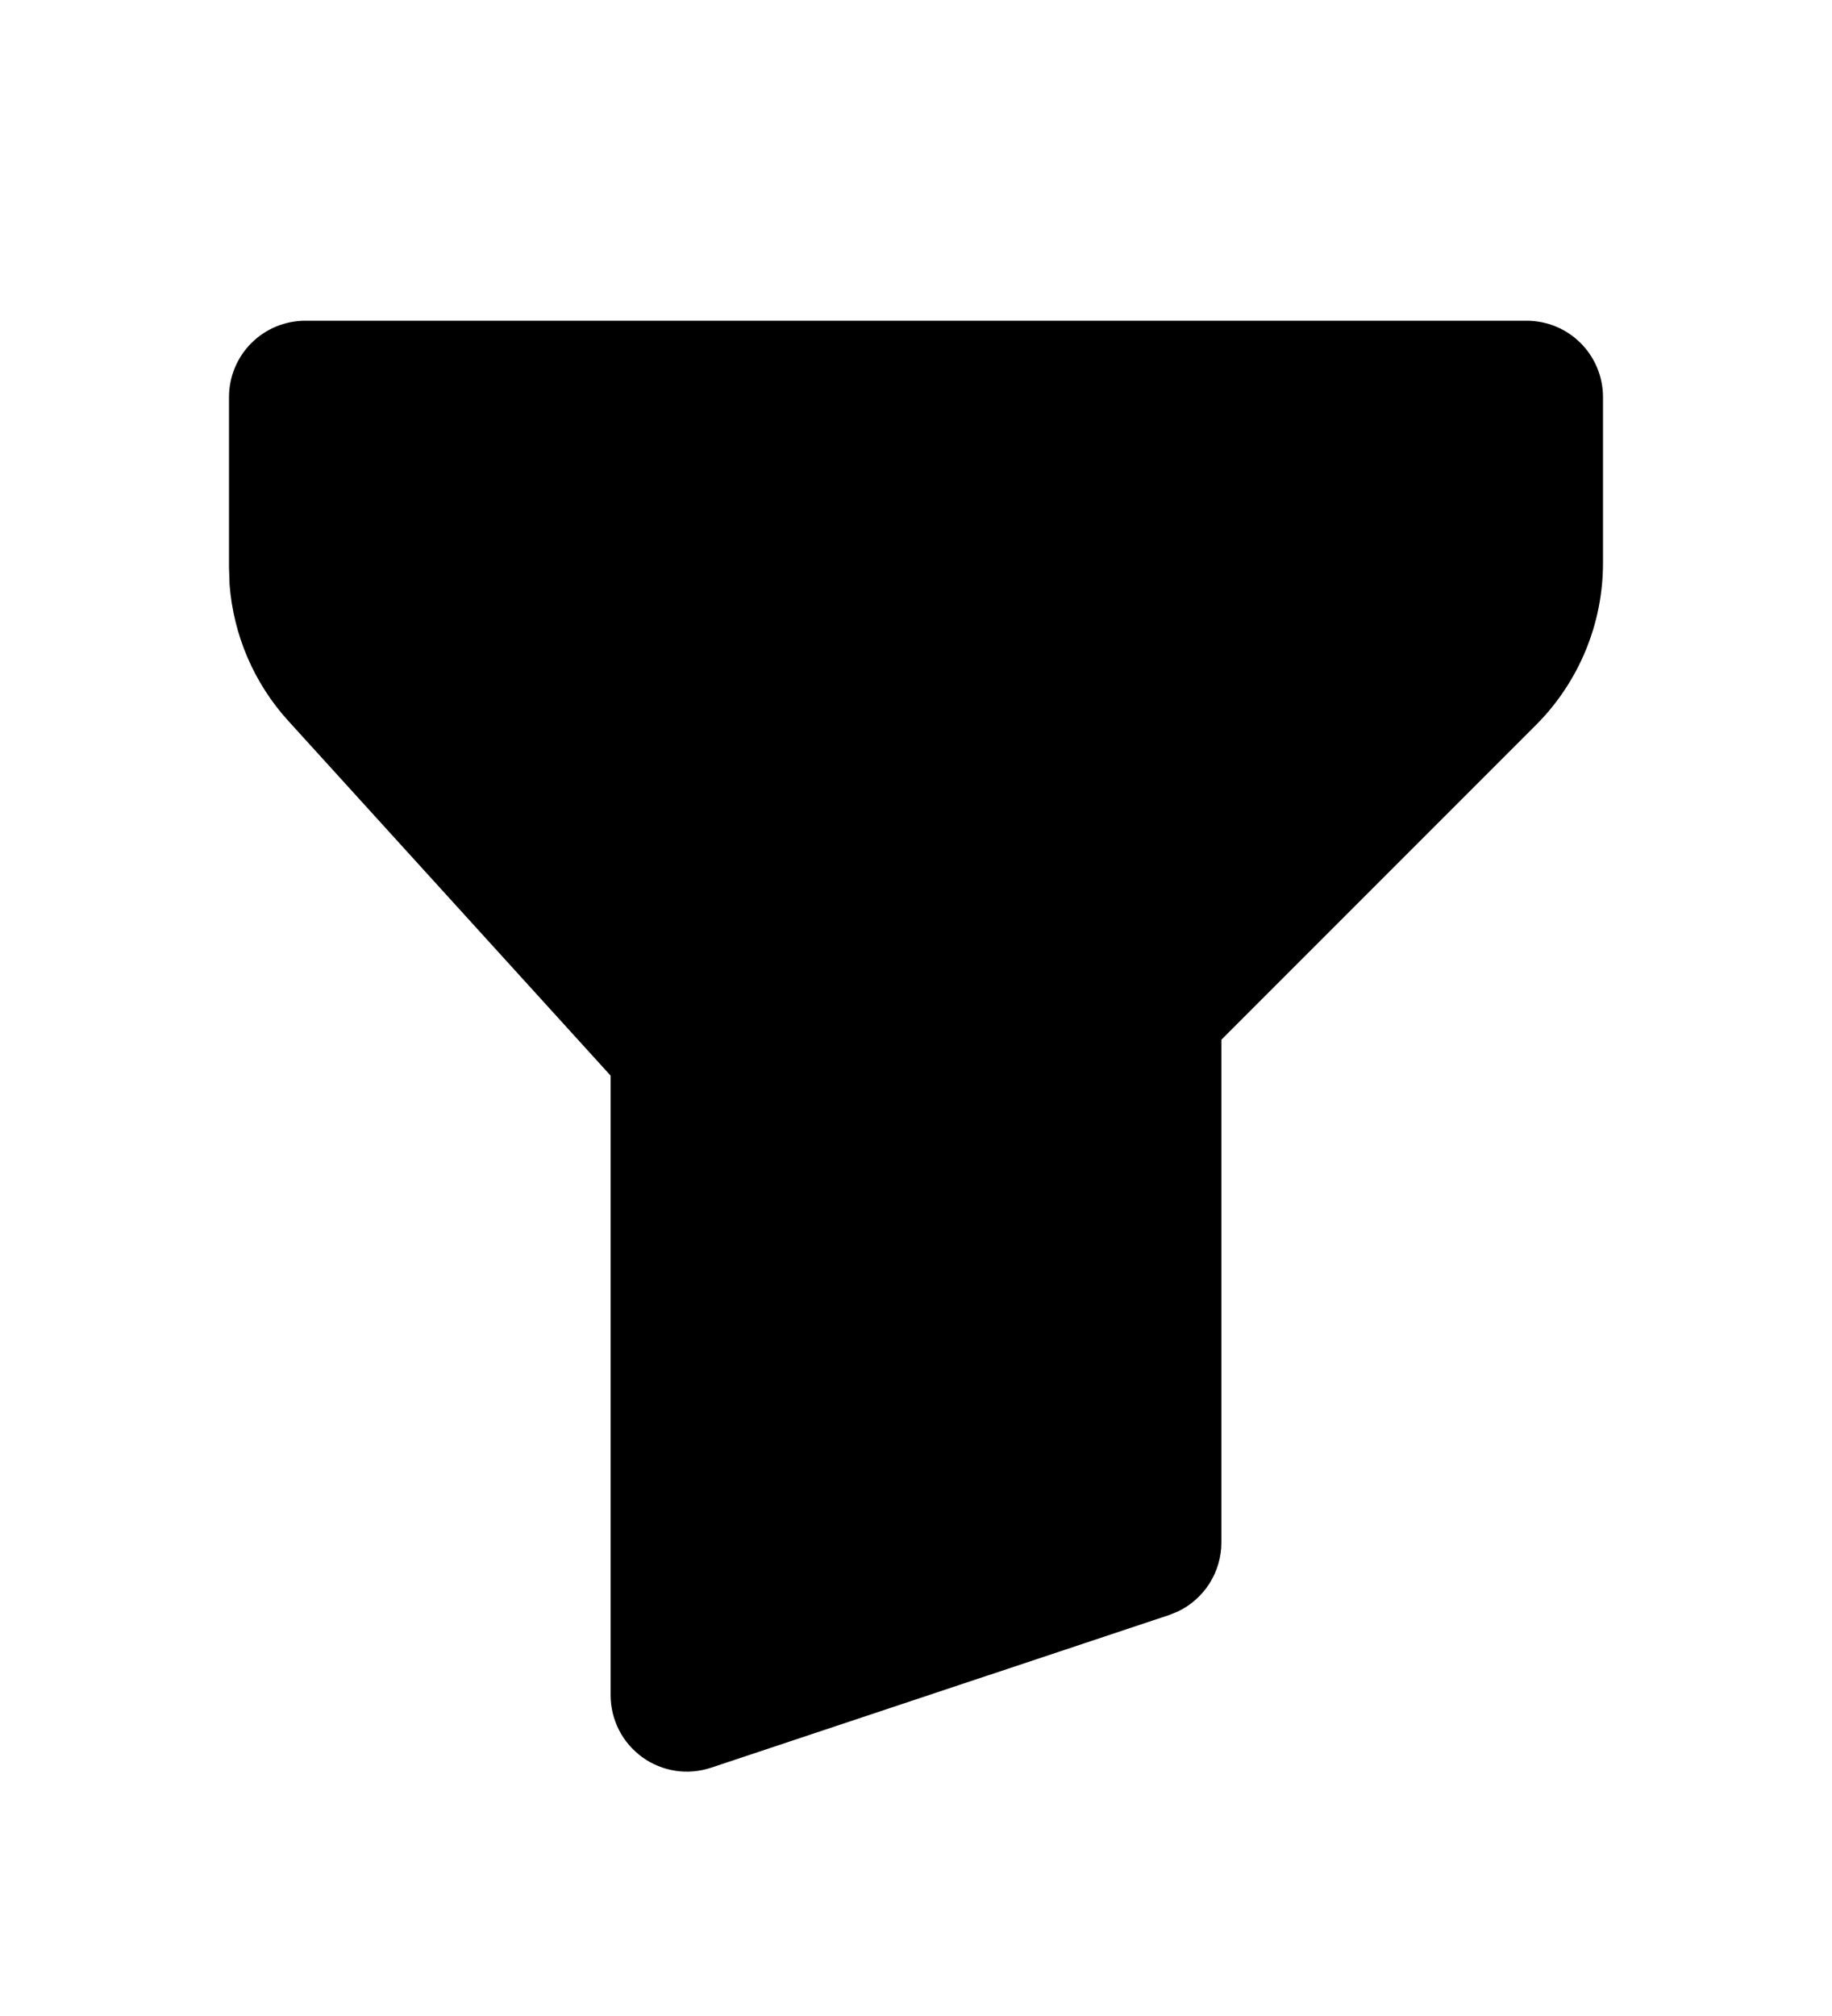 <svg width="10" height="11" viewBox="0 0 10 11" fill="none" xmlns="http://www.w3.org/2000/svg">
<path d="M8.333 1.75H1.667C1.556 1.75 1.45 1.794 1.372 1.872C1.294 1.95 1.25 2.056 1.25 2.167V3.095L1.253 3.188C1.274 3.466 1.387 3.729 1.575 3.935L3.333 5.869V9.25C3.333 9.316 3.349 9.381 3.379 9.44C3.409 9.499 3.453 9.549 3.506 9.588C3.56 9.627 3.622 9.652 3.687 9.662C3.752 9.672 3.819 9.666 3.882 9.645L6.382 8.812L6.427 8.794C6.498 8.761 6.559 8.707 6.602 8.64C6.644 8.573 6.667 8.496 6.667 8.417V5.673L8.384 3.956C8.5 3.84 8.592 3.702 8.655 3.55C8.718 3.398 8.75 3.236 8.75 3.071V2.167C8.75 2.056 8.706 1.95 8.628 1.872C8.55 1.794 8.444 1.75 8.333 1.75Z" fill="black"/>
</svg>
